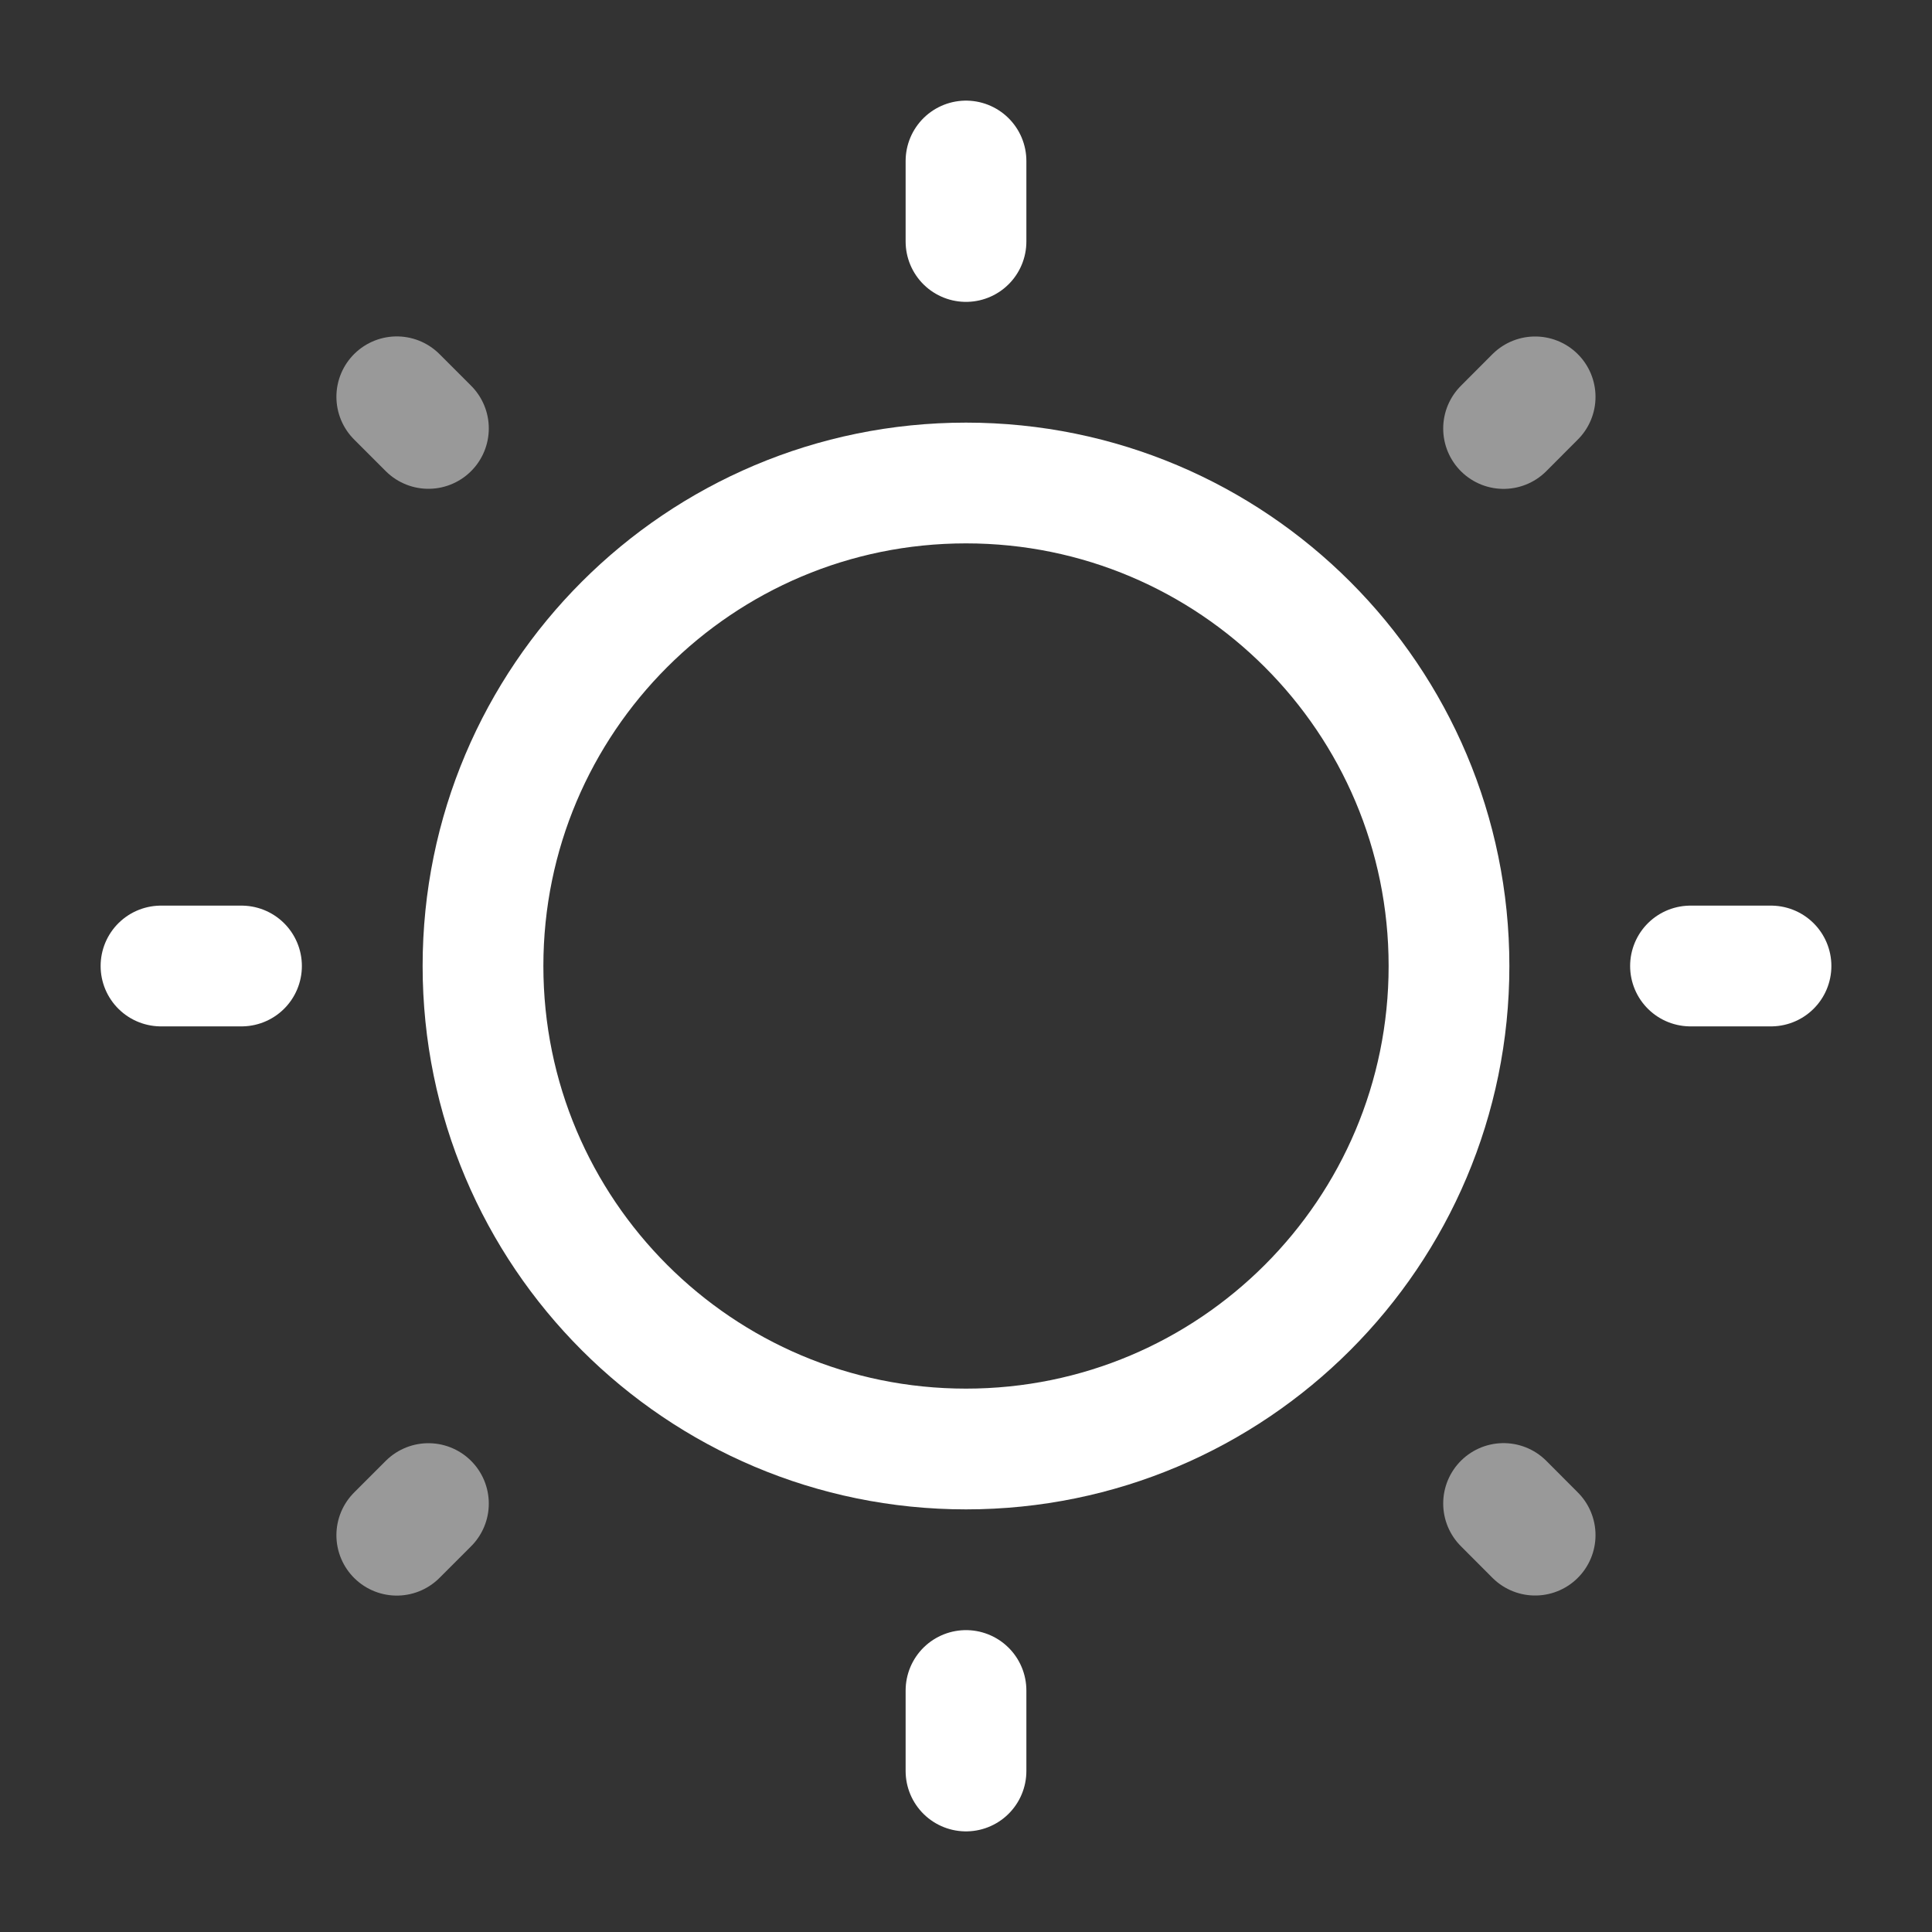 <svg width="24" height="24" viewBox="0 0 24 24" fill="none" xmlns="http://www.w3.org/2000/svg">
<rect x="0" y="0" width="24" height="24" fill="#333333" stroke="none"/>
<path d="M12 18C15.314 18 18 15.314 18 12C18 8.686 15.314 6 12 6C8.686 6 6 8.686 6 12C6 15.314 8.686 18 12 18Z" stroke="white" stroke-width="1.5"/>
<path d="M12 2V3M12 21V22M22 12H21M3 12H2" stroke="white" stroke-width="1.5" stroke-linecap="round"/>
<path opacity="0.5" d="M19.07 4.93L18.678 5.323M5.322 18.678L4.929 19.071M19.07 19.07L18.678 18.677M5.322 5.322L4.929 4.929" stroke="white" stroke-width="1.5" stroke-linecap="round"/>
</svg>
